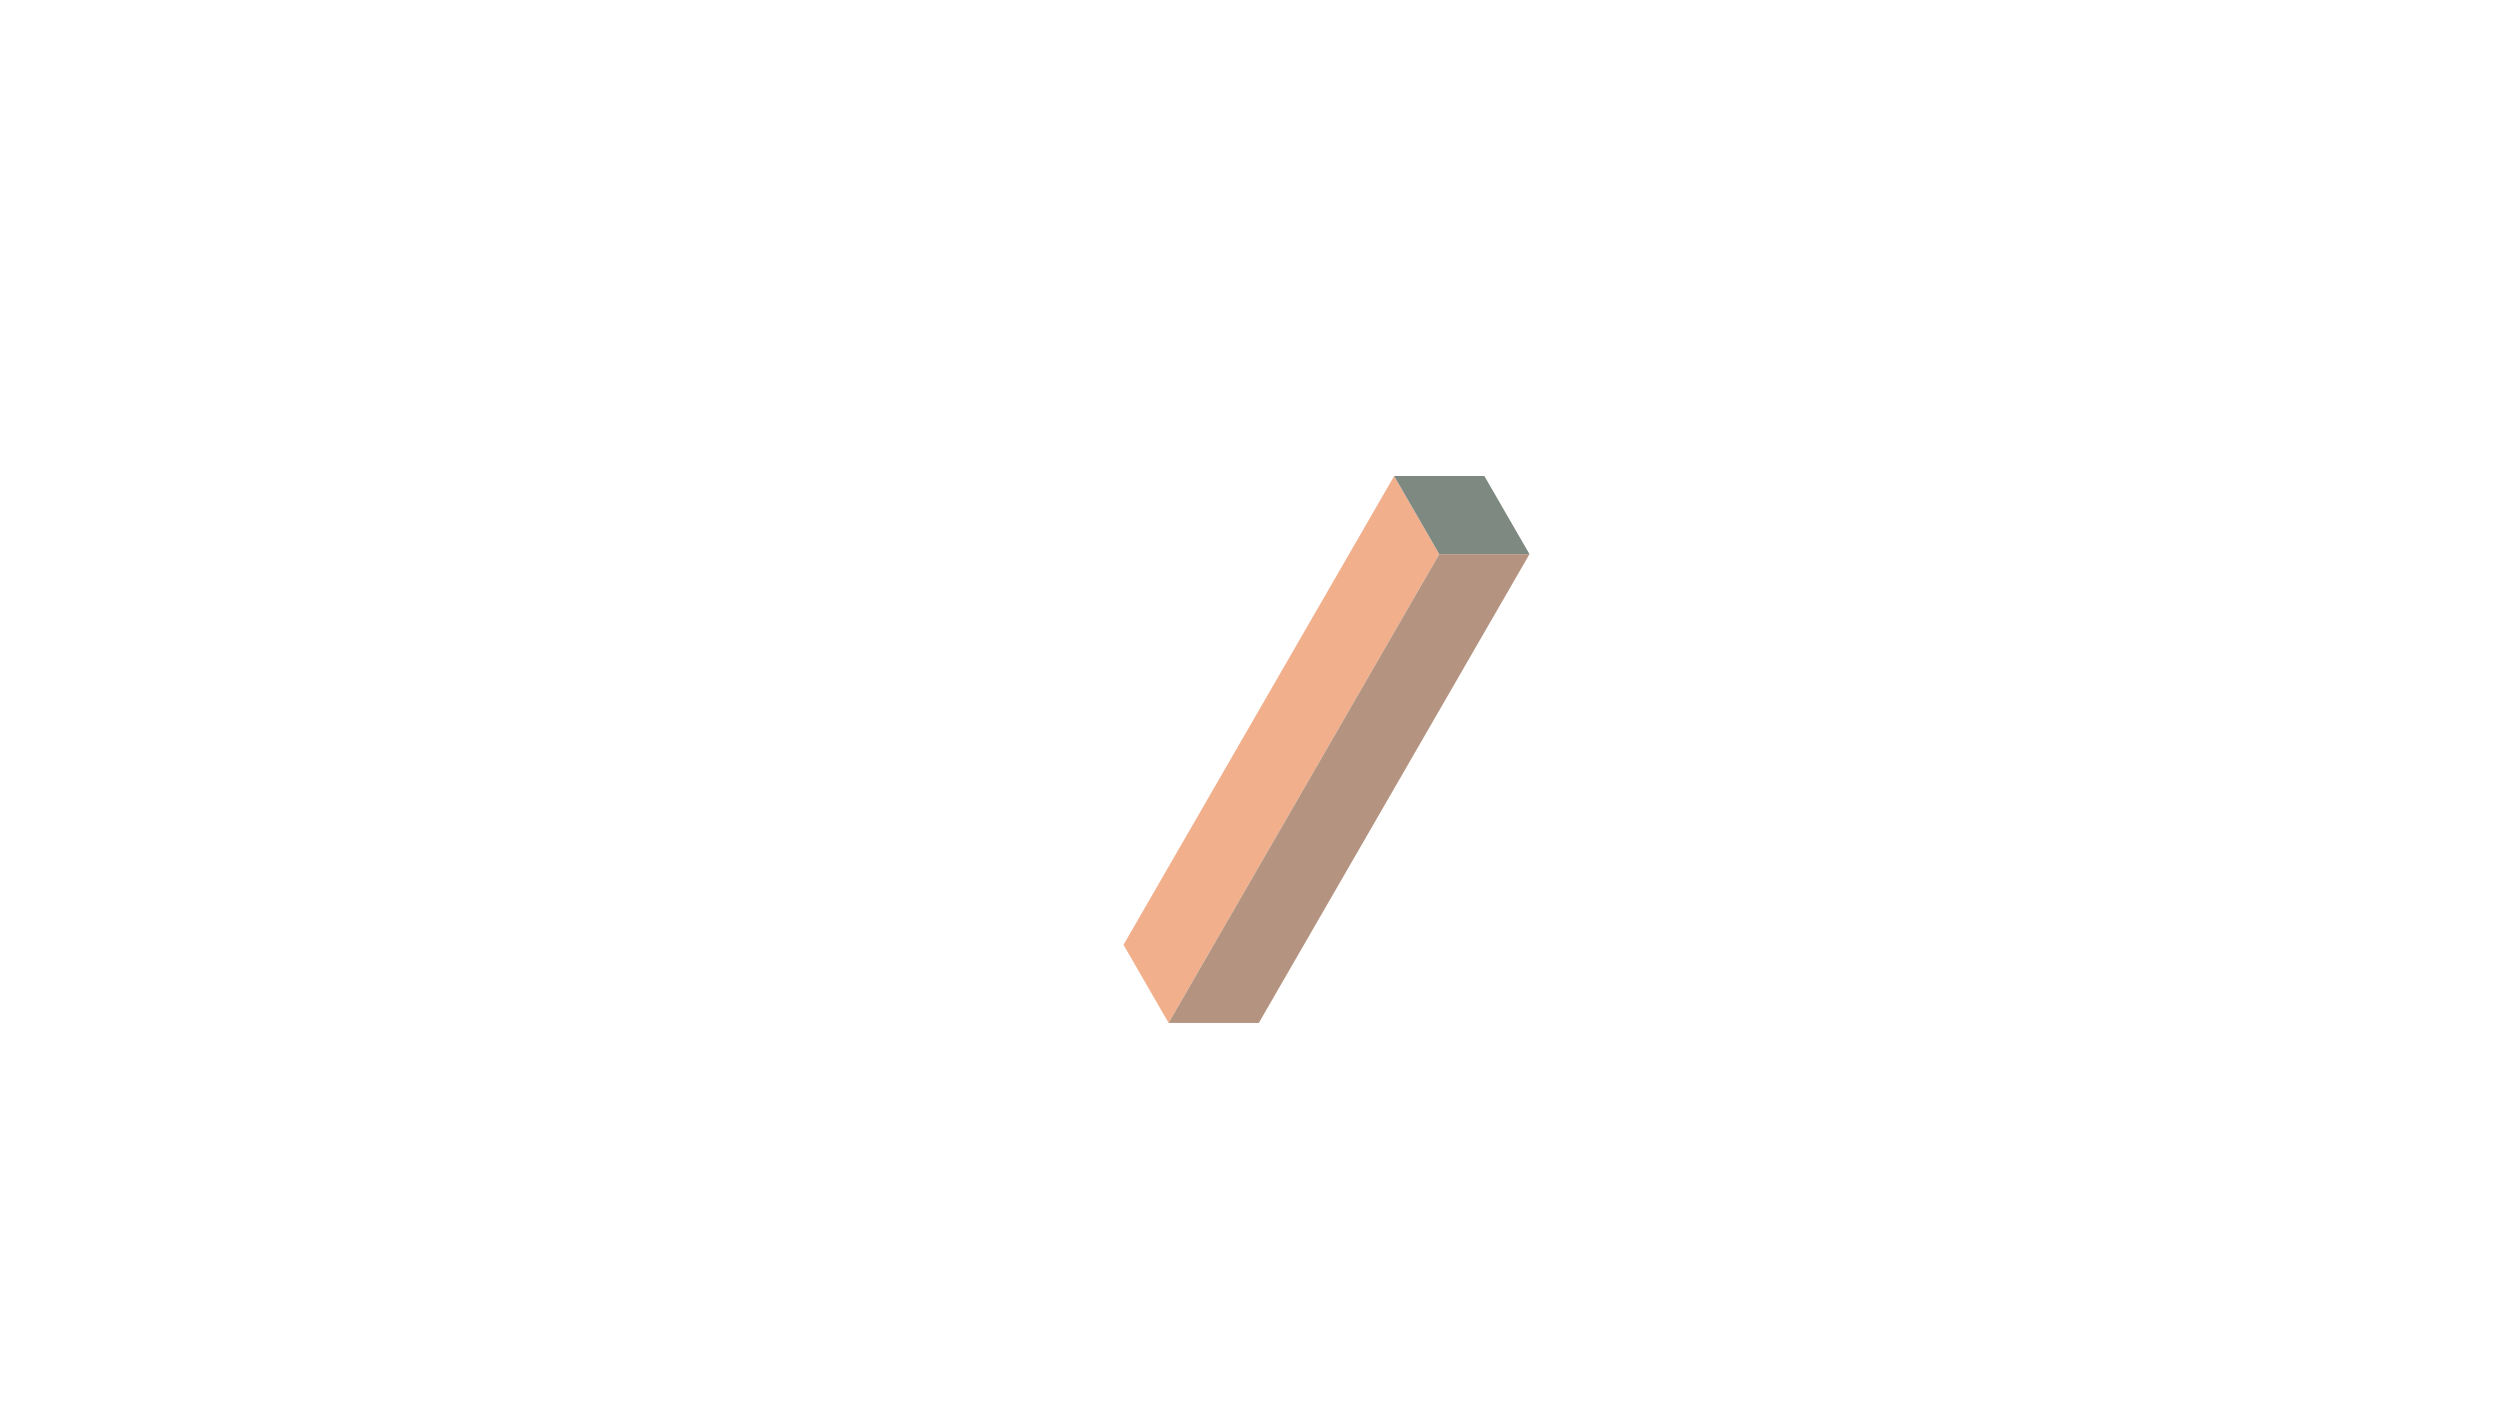 <?xml version="1.0" encoding="utf-8"?>
<!-- Generator: Adobe Illustrator 27.2.0, SVG Export Plug-In . SVG Version: 6.00 Build 0)  -->
<svg version="1.1" xmlns="http://www.w3.org/2000/svg" xmlns:xlink="http://www.w3.org/1999/xlink" x="0px" y="0px" width="1920px"
	 height="1080px" viewBox="0 0 1920 1080" style="enable-background:new 0 0 1920 1080;" xml:space="preserve">
<style type="text/css">
	.st0{display:none;}
	.st1{display:inline;fill:none;}
	.st2{display:inline;}
	.st3{fill:#B49481;}
	.st4{fill:#546D64;}
	.st5{fill:#F1AF8C;}
	.st6{fill:#4FB286;}
	.st7{fill:#7E8981;}
	.st8{fill:#3C896D;}
	.st9{fill:#FFFFFF;}
	.st10{display:inline;fill:#7E8981;}
	.st11{fill:#F1AF8C;stroke:#000000;stroke-miterlimit:10;}
	.st12{fill:#BA87A8;}
	.st13{fill:#E4F2BD;}
	.st14{fill:#FFFFF5;}
	.st15{display:inline;fill:#F1AF8C;}
	.st16{display:inline;fill:#B49481;}
</style>
<g id="Layer_1">
	<g>
	</g>
</g>
<g id="Layer_9" class="st0">
	<rect class="st1" width="1920" height="1080"/>
</g>
<g id="Layer_2" class="st0">
	<g class="st2">
		<rect x="-1076.3" y="482.8" class="st3" width="190.54" height="190.54"/>
	</g>
	<g class="st2">
		<rect x="-824.3" y="725.31" class="st4" width="190.54" height="190.54"/>
	</g>
	<g class="st2">
		<rect x="-1076.3" y="248.95" class="st5" width="190.54" height="190.54"/>
	</g>
	<g class="st2">
		<rect x="-824.3" y="248.95" class="st6" width="190.54" height="190.54"/>
	</g>
	<g class="st2">
		<rect x="-1076.3" y="725.31" class="st7" width="190.54" height="190.54"/>
	</g>
	<g class="st2">
		<rect x="-824.3" y="482.8" class="st8" width="190.54" height="190.54"/>
	</g>
	<g class="st2">
		<rect x="-565.79" y="721.48" class="st9" width="189.54" height="189.54"/>
		<path d="M-376.75,721.98v188.54h-188.54V721.98H-376.75 M-375.75,720.98h-190.54v190.54h190.54V720.98L-375.75,720.98z"/>
	</g>
	<g class="st2">
		<rect x="-313.79" y="721.48" class="st9" width="189.54" height="189.54"/>
		<path d="M-124.75,721.98v188.54h-188.54V721.98H-124.75 M-123.75,720.98h-190.54v190.54h190.54V720.98L-123.75,720.98z"/>
	</g>
	<g class="st2">
		<rect x="-565.79" y="245.12" class="st9" width="189.54" height="189.54"/>
		<path d="M-376.75,245.62v188.54h-188.54V245.62H-376.75 M-375.75,244.62h-190.54v190.54h190.54V244.62L-375.75,244.62z"/>
	</g>
	<g class="st2">
		<rect x="-313.79" y="245.12" class="st9" width="189.54" height="189.54"/>
		<path d="M-124.75,245.62v188.54h-188.54V245.62H-124.75 M-123.75,244.62h-190.54v190.54h190.54V244.62L-123.75,244.62z"/>
	</g>
	<g class="st2">
		<rect x="-565.79" y="478.97" class="st9" width="189.54" height="189.54"/>
		<path d="M-376.75,479.47v188.54h-188.54V479.47H-376.75 M-375.75,478.47h-190.54v190.54h190.54V478.47L-375.75,478.47z"/>
	</g>
	<g class="st2">
		<rect x="-313.79" y="478.97" class="st9" width="189.54" height="189.54"/>
		<path d="M-124.75,479.47v188.54h-188.54V479.47H-124.75 M-123.75,478.47h-190.54v190.54h190.54V478.47L-123.75,478.47z"/>
	</g>
</g>
<g id="Shapes" class="st0">
	<g class="st2">
		<polygon class="st5" points="-720.03,1593.27 -597.72,1522.65 -720.03,1452.03 -842.33,1522.65 		"/>
		<g>
			<polygon class="st7" points="-720.03,1593.27 -720.03,1828.66 -597.72,1758.04 -597.72,1522.65 			"/>
		</g>
		<g>
			<polygon class="st3" points="-842.33,1522.65 -842.33,1758.04 -720.03,1828.66 -720.03,1593.27 			"/>
		</g>
	</g>
	<g class="st2">
		<polyline class="st3" points="-1200.03,1117.23 -1200.03,1463.68 -1140.03,1498.32 -1140.03,1151.88 -1200.03,1117.23 		"/>
		<polyline class="st3" points="-1200.03,1186.52 -1020.03,1290.45 -960.03,1255.81 -1200.03,1117.23 		"/>
		<polygon class="st5" points="-1200.03,1117.23 -960.03,1255.81 -900.03,1221.16 -1140.03,1082.59 		"/>
		<polygon class="st5" points="-900.03,1221.16 -840.03,1255.81 -1080.03,1394.39 -1080.03,1325.1 -960.03,1255.81 		"/>
		<polygon class="st7" points="-840.03,1255.81 -840.03,1325.1 -1140.03,1498.32 -1140.03,1221.16 -1080.03,1255.81 
			-1080.03,1394.39 		"/>
	</g>
	<path class="st10" d="M-291.02,1242.72h-180v173.22h60c0,0,0-138.58,120-138.58C-291.02,1277.36-291.02,1242.72-291.02,1242.72z"/>
</g>
<g id="Layer_4" class="st0">
	<g class="st2">
		<path class="st11" d="M599.99,1030.62"/>
		<g>
			<polygon class="st5" points="0,788.11 359.99,580.24 509.99,666.85 0,961.33 			"/>
		</g>
		<path class="st3" d="M53.72,942.13"/>
		<path class="st7" d="M209.99,840.08"/>
		<polygon class="st3" points="119.99,926.69 29.99,978.65 29.99,1080 119.99,1080 		"/>
		<g>
			<g>
				<polygon class="st7" points="509.99,666.85 509.99,701.5 329.99,805.43 330,770.79 				"/>
			</g>
			<polygon class="st7" points="119.99,926.69 209.99,874.72 209.99,1080 119.99,1080 			"/>
			<path class="st7" d="M329.99,805.43c0,0-120,77.5-120,207.87c0,0,0-173.22,0-173.22L330,770.79L329.99,805.43z"/>
			<path class="st7" d="M-0.01,995.96c0,0,120-61.07,120,69.3c0,0,0-173.22,0-173.22L-0.02,961.32L-0.01,995.96z"/>
			<polygon class="st7" points="119.99,926.69 209.99,874.72 209.99,840.08 119.99,892.04 			"/>
		</g>
	</g>
</g>
<g id="Layer_5" class="st0">
	<g class="st2">
		<polygon class="st12" points="840.17,995.84 840.17,1307.63 960.17,1238.34 960.17,926.54 		"/>
		<polygon class="st13" points="840.17,995.84 720.17,926.54 720.17,1238.34 840.17,1307.63 		"/>
		<polygon class="st14" points="720.17,926.54 840.17,857.25 960.17,926.54 840.17,995.84 		"/>
	</g>
	<g class="st2">
		<g>
			<polygon class="st14" points="409.17,1049.09 469.17,1014.45 529.16,1049.09 469.17,1083.74 			"/>
		</g>
		<g>
			<polygon class="st12" points="469.17,1083.74 469.17,1153.03 529.16,1118.38 529.16,1049.09 			"/>
		</g>
		<g>
			<polygon class="st13" points="409.17,1049.09 409.17,1118.38 469.17,1153.03 469.17,1083.74 			"/>
		</g>
	</g>
	<g class="st2">
		<polygon class="st12" points="120.16,995.84 120.16,1307.63 240.16,1238.34 240.16,926.54 		"/>
		<polygon class="st13" points="120.16,995.84 0.16,926.54 0.16,1238.34 120.16,1307.63 		"/>
		<polygon class="st14" points="0.16,926.54 120.16,857.25 240.16,926.54 120.16,995.84 		"/>
	</g>
	<g class="st2">
		<polygon class="st12" points="480.16,995.84 480.16,1307.63 600.17,1238.34 600.17,926.54 		"/>
		<polygon class="st13" points="480.16,995.84 360.16,926.54 360.16,1238.34 480.16,1307.63 		"/>
		<polygon class="st14" points="360.16,926.54 480.16,857.25 600.17,926.54 480.16,995.84 		"/>
	</g>
	<g class="st2">
		<polygon class="st14" points="300.16,995.83 150.16,1082.44 300.16,1169.06 450.16,1082.44 		"/>
		<polygon class="st13" points="150.16,1082.44 150.16,1394.25 300.16,1480.86 300.16,1169.06 		"/>
		<polygon class="st12" points="450.16,1082.44 450.16,1394.25 300.16,1480.86 300.16,1169.06 		"/>
	</g>
	<g class="st2">
		<polygon class="st14" points="660.17,995.83 510.16,1082.44 660.17,1169.06 810.17,1082.44 		"/>
		<polygon class="st13" points="510.16,1082.44 510.16,1394.25 660.17,1480.86 660.17,1169.06 		"/>
		<polygon class="st12" points="810.17,1082.44 810.17,1394.25 660.17,1480.86 660.17,1169.06 		"/>
	</g>
	<g class="st2">
		<polygon class="st12" points="1200.17,995.84 1200.17,1307.63 1320.18,1238.34 1320.18,926.54 		"/>
		<polygon class="st13" points="1200.17,995.84 1080.17,926.54 1080.17,1238.34 1200.17,1307.63 		"/>
		<polygon class="st14" points="1080.17,926.54 1200.17,857.25 1320.18,926.54 1200.17,995.84 		"/>
	</g>
	<g class="st2">
		<polygon class="st14" points="1020.17,995.83 870.17,1082.44 1020.17,1169.06 1170.17,1082.44 		"/>
		<polygon class="st13" points="870.17,1082.44 870.17,1394.25 1020.17,1480.86 1020.17,1169.06 		"/>
		<polygon class="st12" points="1170.17,1082.44 1170.17,1394.25 1020.17,1480.86 1020.17,1169.06 		"/>
	</g>
	<g class="st2">
		<polygon class="st14" points="1380.18,995.83 1230.17,1082.44 1380.18,1169.06 1530.18,1082.44 		"/>
		<polygon class="st13" points="1230.17,1082.44 1230.17,1394.25 1380.18,1480.86 1380.18,1169.06 		"/>
		<polygon class="st12" points="1530.18,1082.44 1530.18,1394.25 1380.18,1480.86 1380.18,1169.06 		"/>
	</g>
</g>
<g id="Layer_6" class="st0">
	<polygon class="st15" points="-270.02,1515.64 -90.02,1411.71 -30.02,1446.35 -210.02,1550.29 	"/>
	<polygon class="st10" points="-210.02,1550.29 -210.02,1827.44 -270.02,1792.8 -270.02,1515.64 	"/>
	<polygon class="st16" points="-210.02,1550.29 -150.02,1515.64 -150.02,1792.8 -210.02,1827.44 	"/>
	<path class="st16" d="M-150.02,1515.64"/>
	<polygon class="st16" points="-150.02,1515.64 -90.02,1481 -90.02,1550.29 -150.02,1584.93 	"/>
	<polygon class="st16" points="-150.02,1654.22 -90.02,1619.58 -90.02,1688.87 -150.02,1723.51 	"/>
	<polygon class="st16" points="-30.02,1446.35 -90.02,1481 -90.02,1758.15 -30.02,1723.51 	"/>
	<path class="st16" d="M-90.02,1619.58"/>
	<polygon class="st10" points="-90.02,1619.58 -150.02,1584.93 -90.02,1550.29 	"/>
	<polygon class="st15" points="-90.02,1619.58 -150.02,1654.22 -150.02,1584.93 	"/>
	<polyline class="st10" points="-90.02,1758.15 -150.02,1723.51 -90.02,1688.87 	"/>
</g>
<g id="Layer_7">
	<g>
		<polygon class="st5" points="1070.71,365.59 932.14,605.6 862.85,725.6 897.49,785.6 966.78,665.6 1105.36,425.59 		"/>
		<polygon class="st7" points="1105.36,425.59 1174.65,425.59 1140,365.59 1070.71,365.59 		"/>
		<polygon class="st3" points="1105.36,425.59 966.78,665.6 897.49,785.6 966.78,785.6 1036.07,665.6 1140,485.59 1174.65,425.59 		
			"/>
	</g>
</g>
<g id="Layer_8" class="st0">
	<g class="st2">
		<polyline class="st3" points="1070.71,605.6 1347.87,605.6 1313.23,665.6 1036.07,665.6 1070.71,605.6 1347.87,605.6 		"/>
		<polygon class="st5" points="1070.71,365.59 1105.36,305.59 1243.94,545.6 1174.65,545.6 1105.36,425.59 		"/>
		<polygon class="st7" points="1105.36,305.59 1174.65,305.59 1347.87,605.6 1070.71,605.6 1105.36,545.6 1243.94,545.6 		"/>
		<polygon class="st7" points="1278.58,605.6 1347.87,725.6 1417.16,725.6 1347.87,605.6 		"/>
		<polygon class="st5" points="1278.58,605.6 1347.87,725.6 1313.23,785.6 1243.94,665.6 		"/>
		<polygon class="st3" points="1347.87,725.6 1417.16,725.6 1382.52,785.6 1313.23,785.6 		"/>
	</g>
</g>
</svg>
